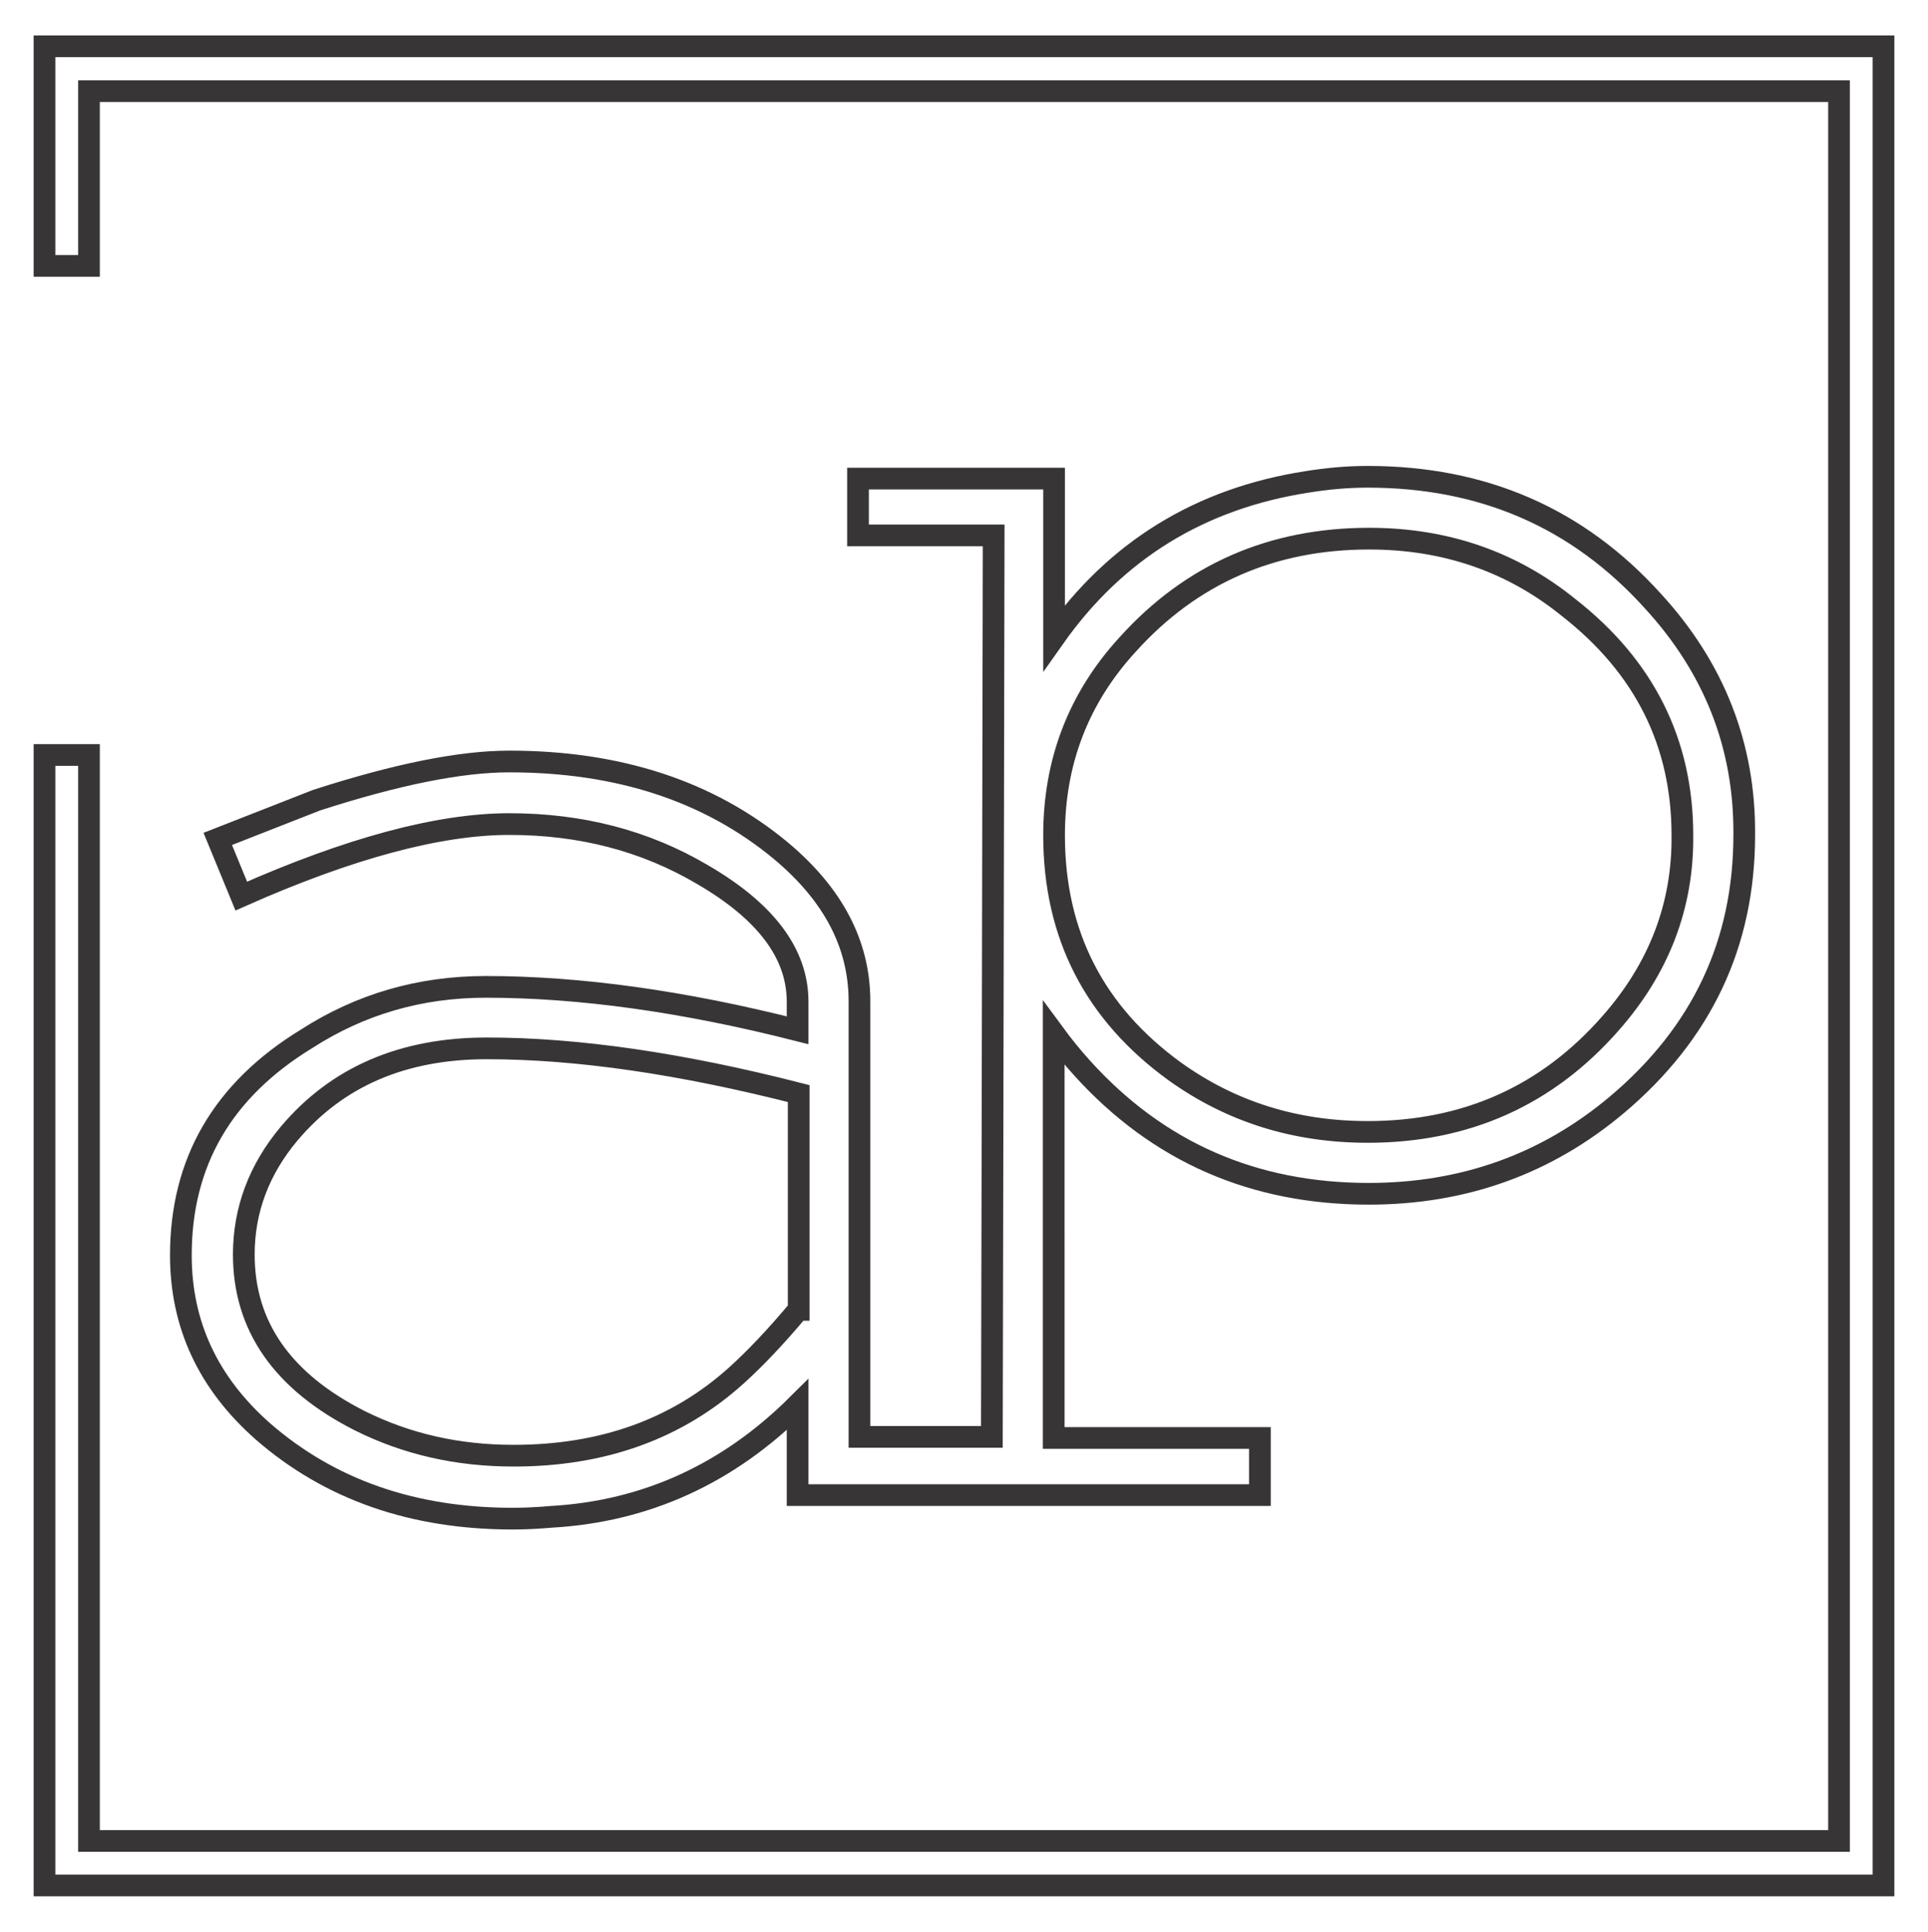<?xml version="1.0" encoding="utf-8"?>
<!-- Generator: Adobe Illustrator 22.0.1, SVG Export Plug-In . SVG Version: 6.00 Build 0)  -->
<svg version="1.1" id="Layer_1" xmlns="http://www.w3.org/2000/svg" xmlns:xlink="http://www.w3.org/1999/xlink" x="0px" y="0px"
	 viewBox="0 0 533 534.1" style="enable-background:new 0 0 533 534.1;" xml:space="preserve">
<style type="text/css">
	.st0{fill:none;stroke:#383536;stroke-width:6;stroke-miterlimit:10;}
</style>
<g>
	<g>
		<path class="st0" d="M456.9,166.1c-20.7-22.9-46.9-34.3-78.8-34.3c-5.6,0-11.1,0.5-16.7,1.4c-29.7,4.6-53,19-70,43.1v-44h-54.2
			V148h37.5c-0.3,165.5-0.5,248.6-0.5,249.2h-36.6V276.8c0-15.8-7.3-29.6-21.8-41.7c-19.8-16.4-44.8-24.6-75-24.6
			c-13.6,0-31.3,3.6-53.3,10.7l-27.3,10.7l6.5,15.8c30-13.3,54.7-19.9,74.1-19.9c19.8,0,37.5,4.6,53.3,13.9
			c17.6,10.2,26.4,21.9,26.4,35.2v7.9c-31.5-8-60.2-12-86.2-12c-18.2,0-34.7,4.8-49.6,14.4c-23.2,14.2-34.7,34.1-34.7,59.8
			c0,19.2,7.6,35.4,22.7,48.7c18.5,16.1,41.5,24.1,69,24.1c3.7,0,7.2-0.2,10.7-0.5c26.2-1.5,48.9-11.9,68.1-31v25h60.2v0h67.6v-15.8
			h-57V285.6c2.5,3.4,5.1,6.6,7.9,9.7c21,23.2,47.4,34.7,79.2,34.7c26.2,0,49.1-8.2,68.6-24.6c23.5-19.8,35.2-44.6,35.2-74.6
			C482.4,206.2,473.9,184.6,456.9,166.1z M220.7,362.1c-6.2,7.4-11.9,13.4-17.1,18.1c-16.4,14.8-36.9,22.2-61.6,22.2
			c-15.5,0-29.6-3.2-42.6-9.7c-21.3-10.8-32-26.1-32-45.9c0-12.3,4.2-23.5,12.5-33.4c13.3-15.8,31.5-23.6,54.7-23.6
			c25,0,53.8,4.2,86.2,12.5V362.1z M445.3,282.8c-17.6,20.1-40,30.1-67.2,30.1c-20.1,0-37.8-5.6-53.3-16.7
			c-22.2-16.1-33.4-37.8-33.4-65.3c0-20.4,6.8-38,20.4-52.8c17.6-19.5,39.9-29.2,66.7-29.2c21,0,39.4,6.3,55.1,19
			c21,16.4,31.5,37.4,31.5,63C465.3,250.4,458.6,267.7,445.3,282.8z"/>
	</g>
</g>
<polygon class="st0" points="12.3,12.8 12.3,73.5 24.6,73.5 24.6,25.2 508.4,25.2 508.4,508.9 24.6,508.9 24.6,208.7 12.3,208.7 
	12.3,521.2 520.7,521.2 520.7,12.8 "/>
</svg>
